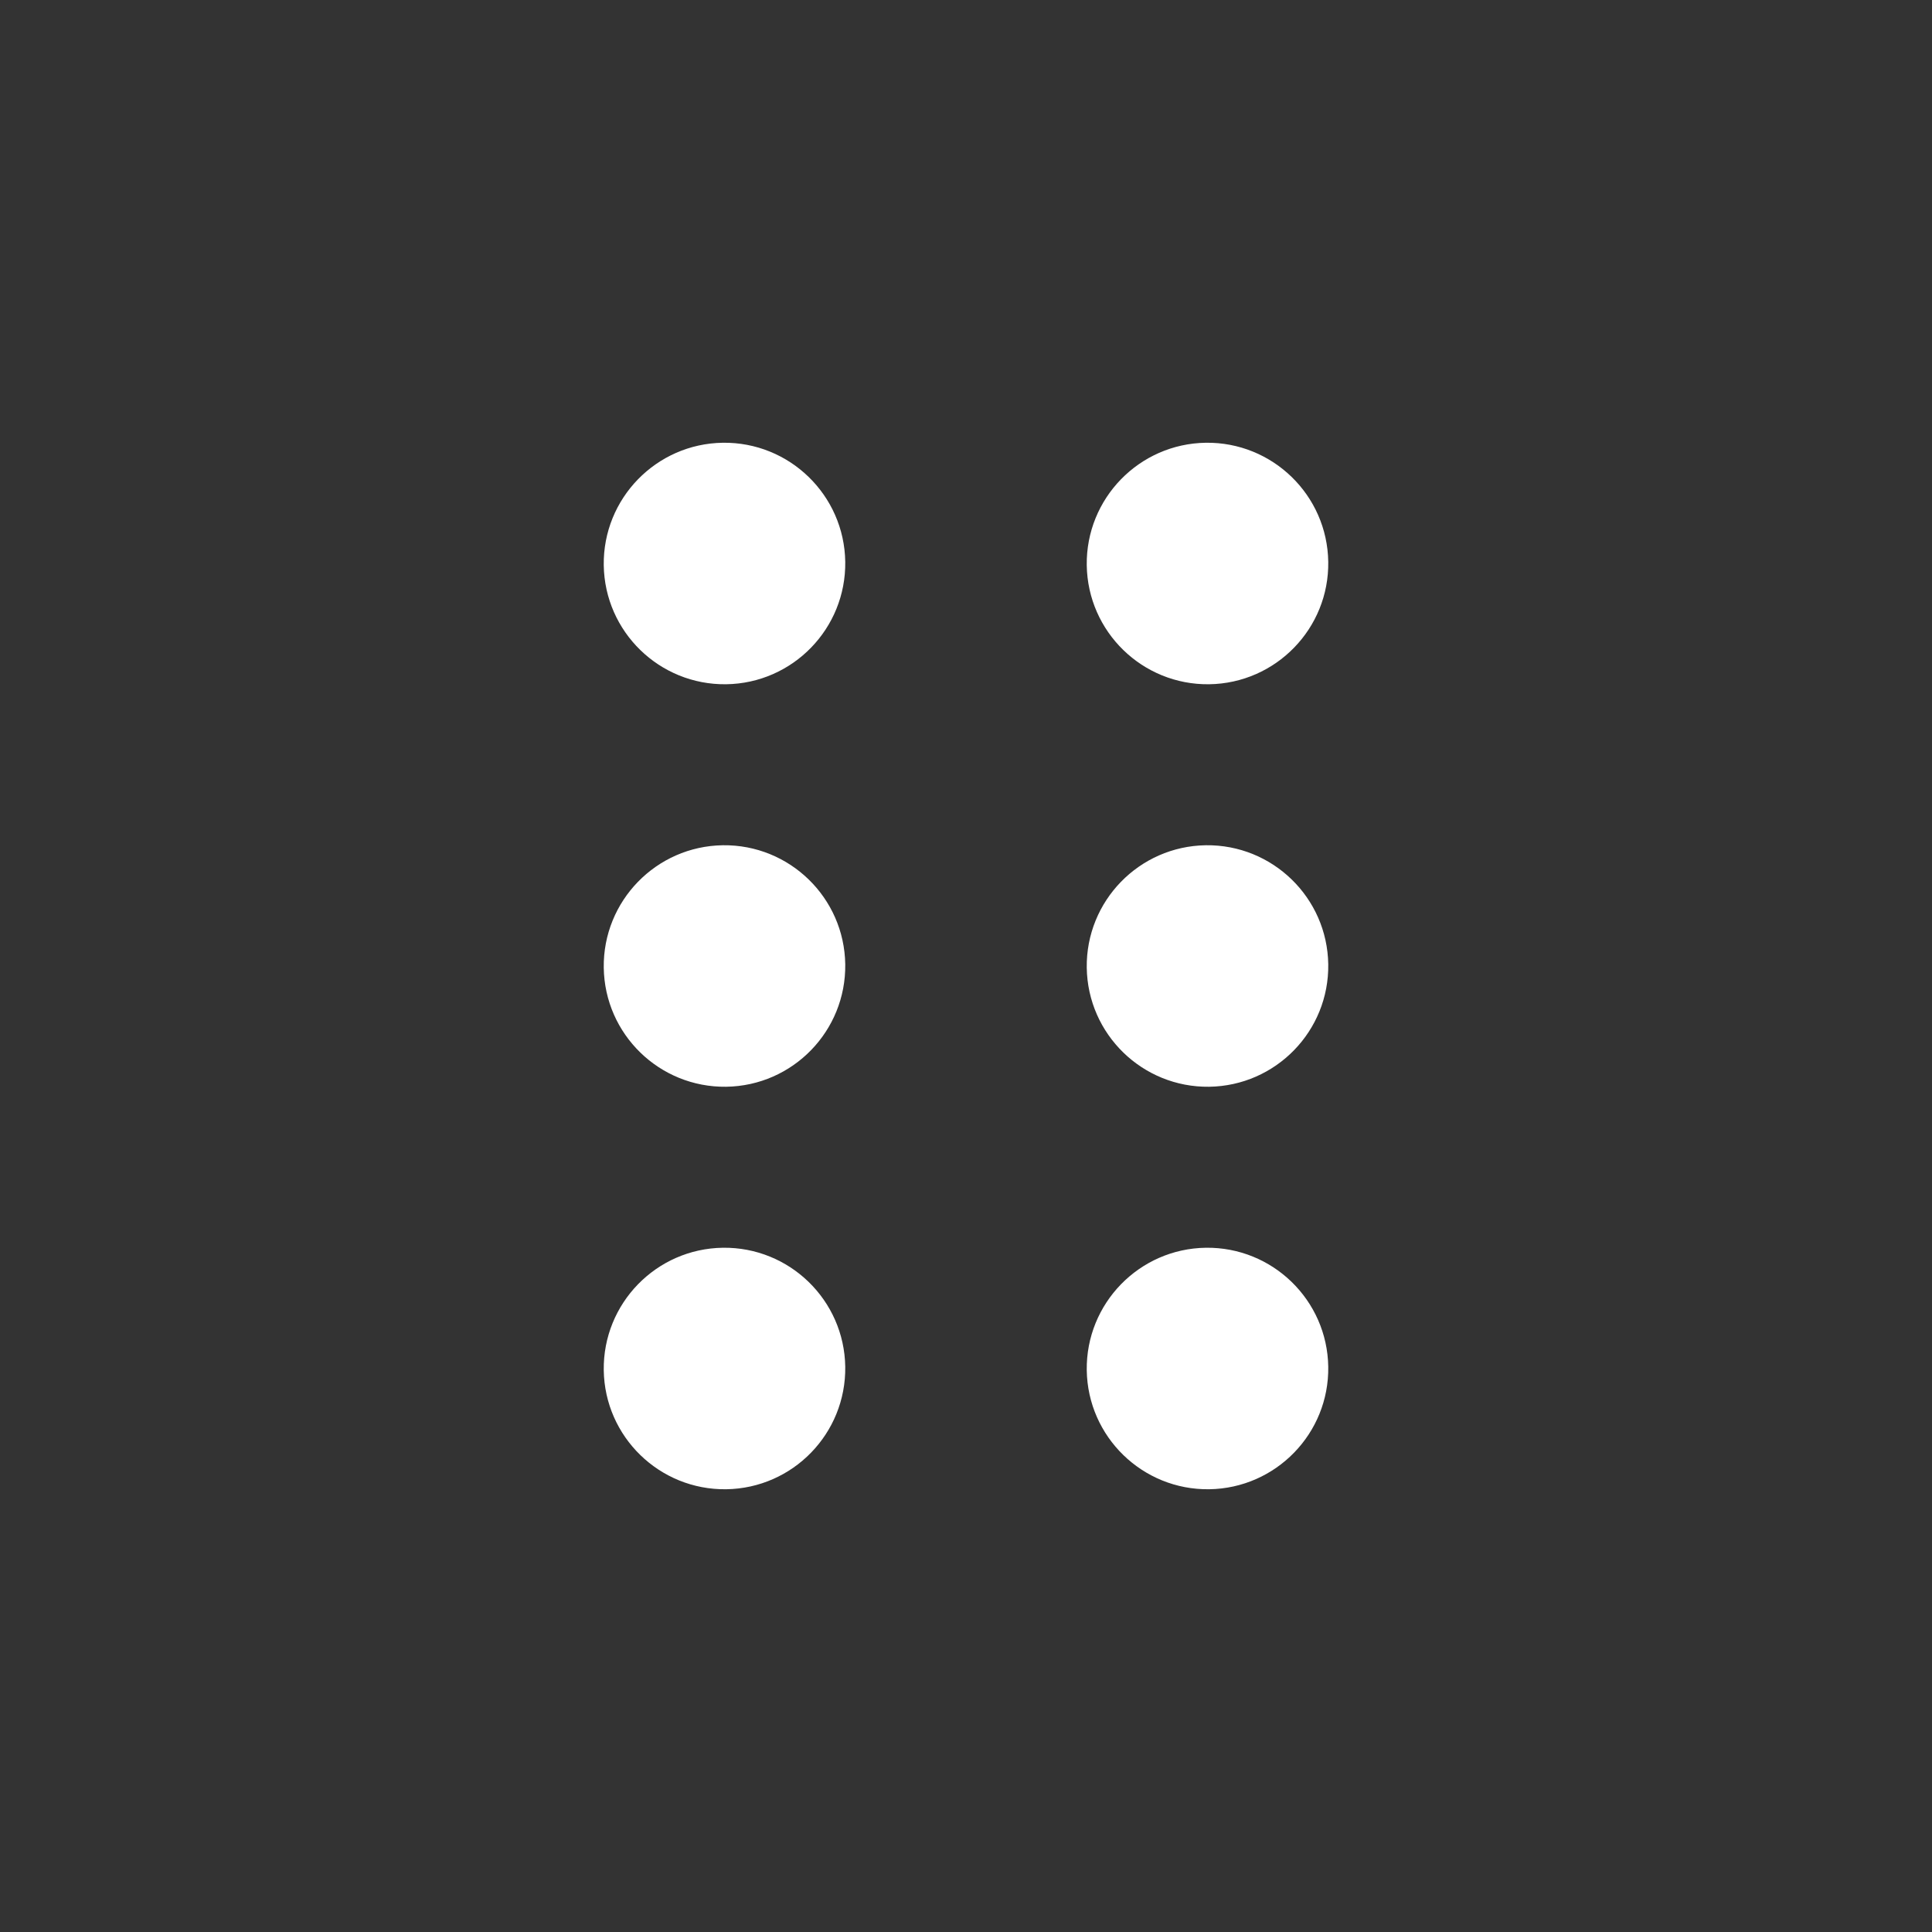 <svg width="24" height="24" viewBox="0 0 24 24" fill="none" xmlns="http://www.w3.org/2000/svg">
<rect x="0" y="0" width="24" height="24" fill="#333333" stroke="none"/>
<path d="M9.021 8.5C9.849 8.488 10.511 7.807 10.5 6.979C10.488 6.151 9.807 5.489 8.979 5.5C8.151 5.512 7.489 6.193 7.5 7.021C7.512 7.849 8.193 8.511 9.021 8.5Z" fill="white"/>
<path d="M9.021 13.5C9.849 13.488 10.511 12.807 10.5 11.979C10.488 11.151 9.807 10.489 8.979 10.5C8.151 10.512 7.489 11.193 7.5 12.021C7.512 12.849 8.193 13.511 9.021 13.5Z" fill="white"/>
<path d="M10.5 16.979C10.511 17.807 9.849 18.488 9.021 18.5C8.193 18.511 7.512 17.849 7.5 17.021C7.489 16.193 8.151 15.512 8.979 15.5C9.807 15.489 10.488 16.151 10.5 16.979Z" fill="white"/>
<path d="M15.021 8.5C15.849 8.488 16.512 7.807 16.5 6.979C16.488 6.151 15.807 5.489 14.979 5.5C14.151 5.512 13.489 6.193 13.5 7.021C13.512 7.849 14.193 8.511 15.021 8.5Z" fill="white"/>
<path d="M16.5 11.979C16.512 12.807 15.849 13.488 15.021 13.5C14.193 13.511 13.512 12.849 13.5 12.021C13.489 11.193 14.151 10.512 14.979 10.5C15.807 10.489 16.488 11.151 16.5 11.979Z" fill="white"/>
<path d="M15.021 18.5C15.849 18.488 16.512 17.807 16.5 16.979C16.488 16.151 15.807 15.489 14.979 15.5C14.151 15.512 13.489 16.193 13.5 17.021C13.512 17.849 14.193 18.511 15.021 18.5Z" fill="white"/>
</svg>
